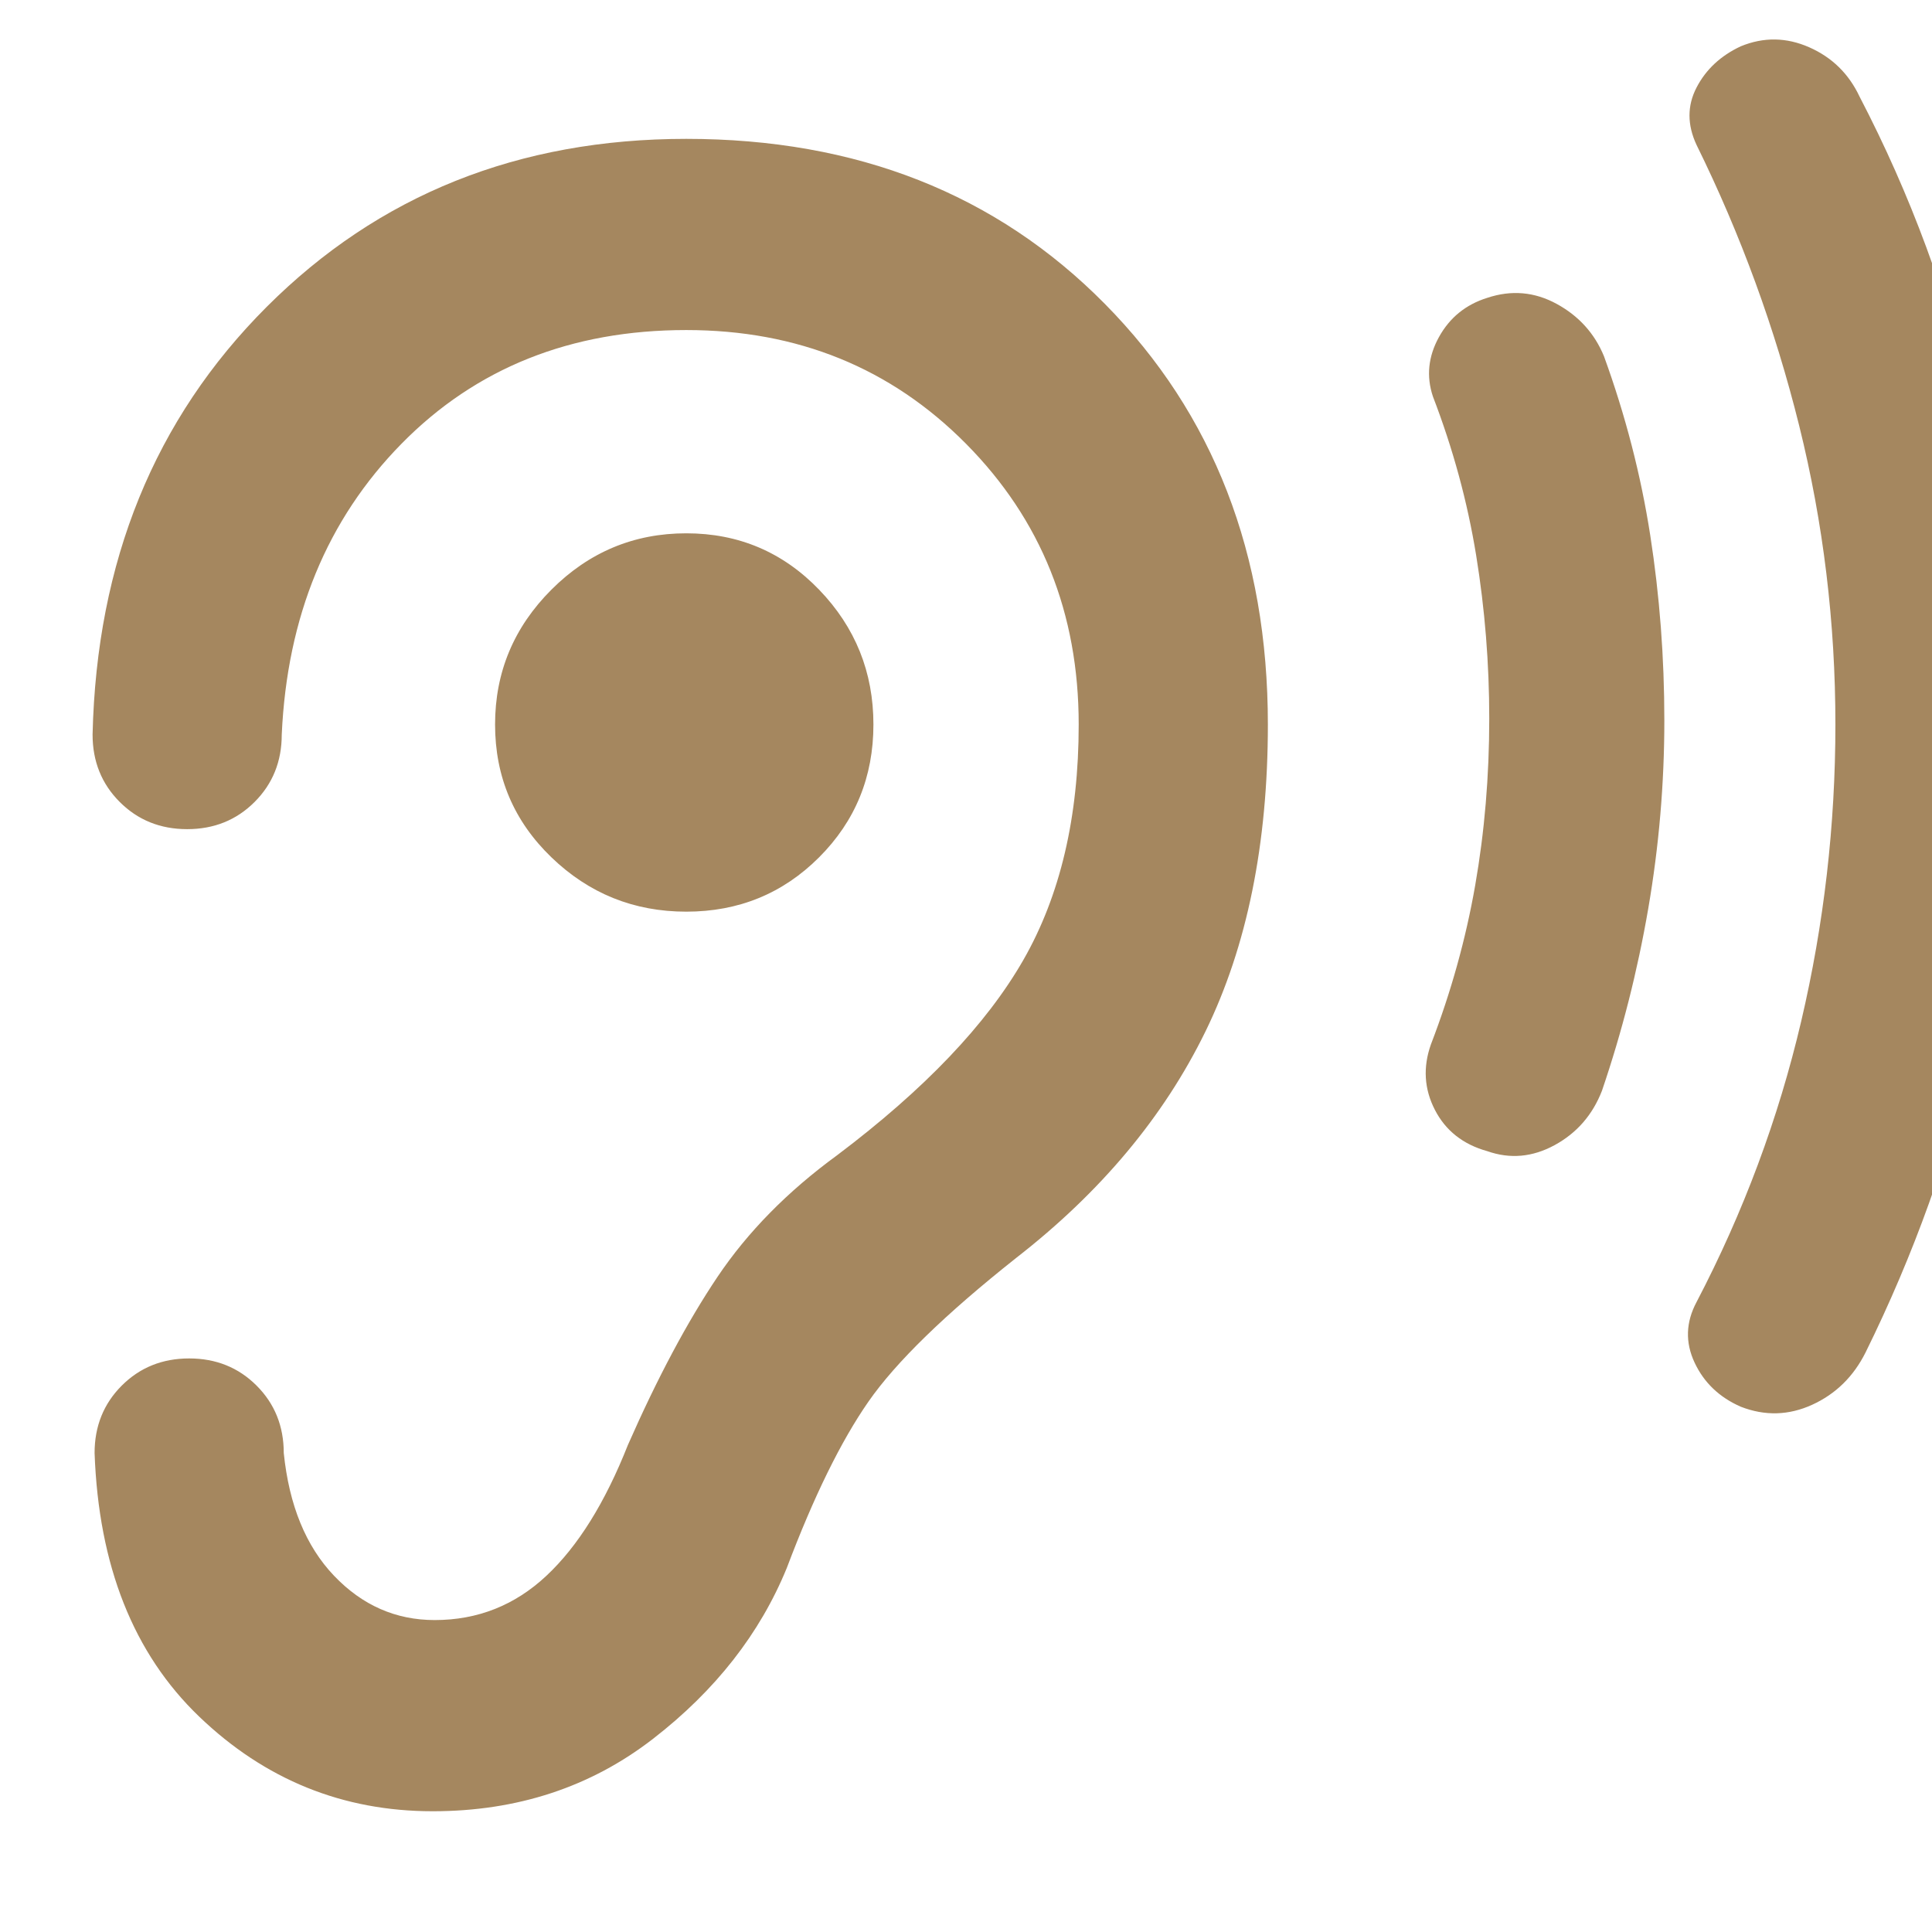 <svg xmlns="http://www.w3.org/2000/svg" height="48" viewBox="0 -960 960 960" width="48"><path fill="rgb(165, 135, 95)" d="M341-507q39 0 66-27t27-66q0-39-27-67t-66-28q-39 0-67 28t-28 67q0 39 28 66t67 27Zm398 119q-18-5-26-20.5t-2-32.5q15-39 22-79t7-83q0-41-6.5-81T712-763q-5-15 3-29.5t24-19.5q18-6 34.5 3t23.5 26q16 44 23 89t7 92q0 47-8 93.5T796-418q-7 18-23.5 27t-33.5 3Zm126 127q-16-7-23-22t1-30q35-67 52-139.5T912-600q0-76-18-148.5T843-888q-7-15 0-28.5t22-20.5q17-7 34 .5t25 24.5q38 73 56.5 153T999-597q0 81-18 158.5T927-288q-9 18-26.5 26t-35.5 1Zm-724 23q0-20-13.5-33.5T94-285q-20 0-33.5 13.5T47-238q3 84 52 131t116 47q63 0 109.5-36t66.5-85q20-53 40.5-82.5T505-335q63-49 94-112.5T630-600q0-127-81-209t-208-82q-125 0-208.5 83.5T46-595q0 20 13.5 33.5T93-548q20 0 33.5-13.5T140-595q4-88 59.5-144.5T341-796q83 0 139 56.5T536-600q0 69-27.5 117T416-386q-37 27-59.5 60.5T312-242q-17 43-40.5 65T216-155q-29 0-50-22t-25-61Z"/></svg>